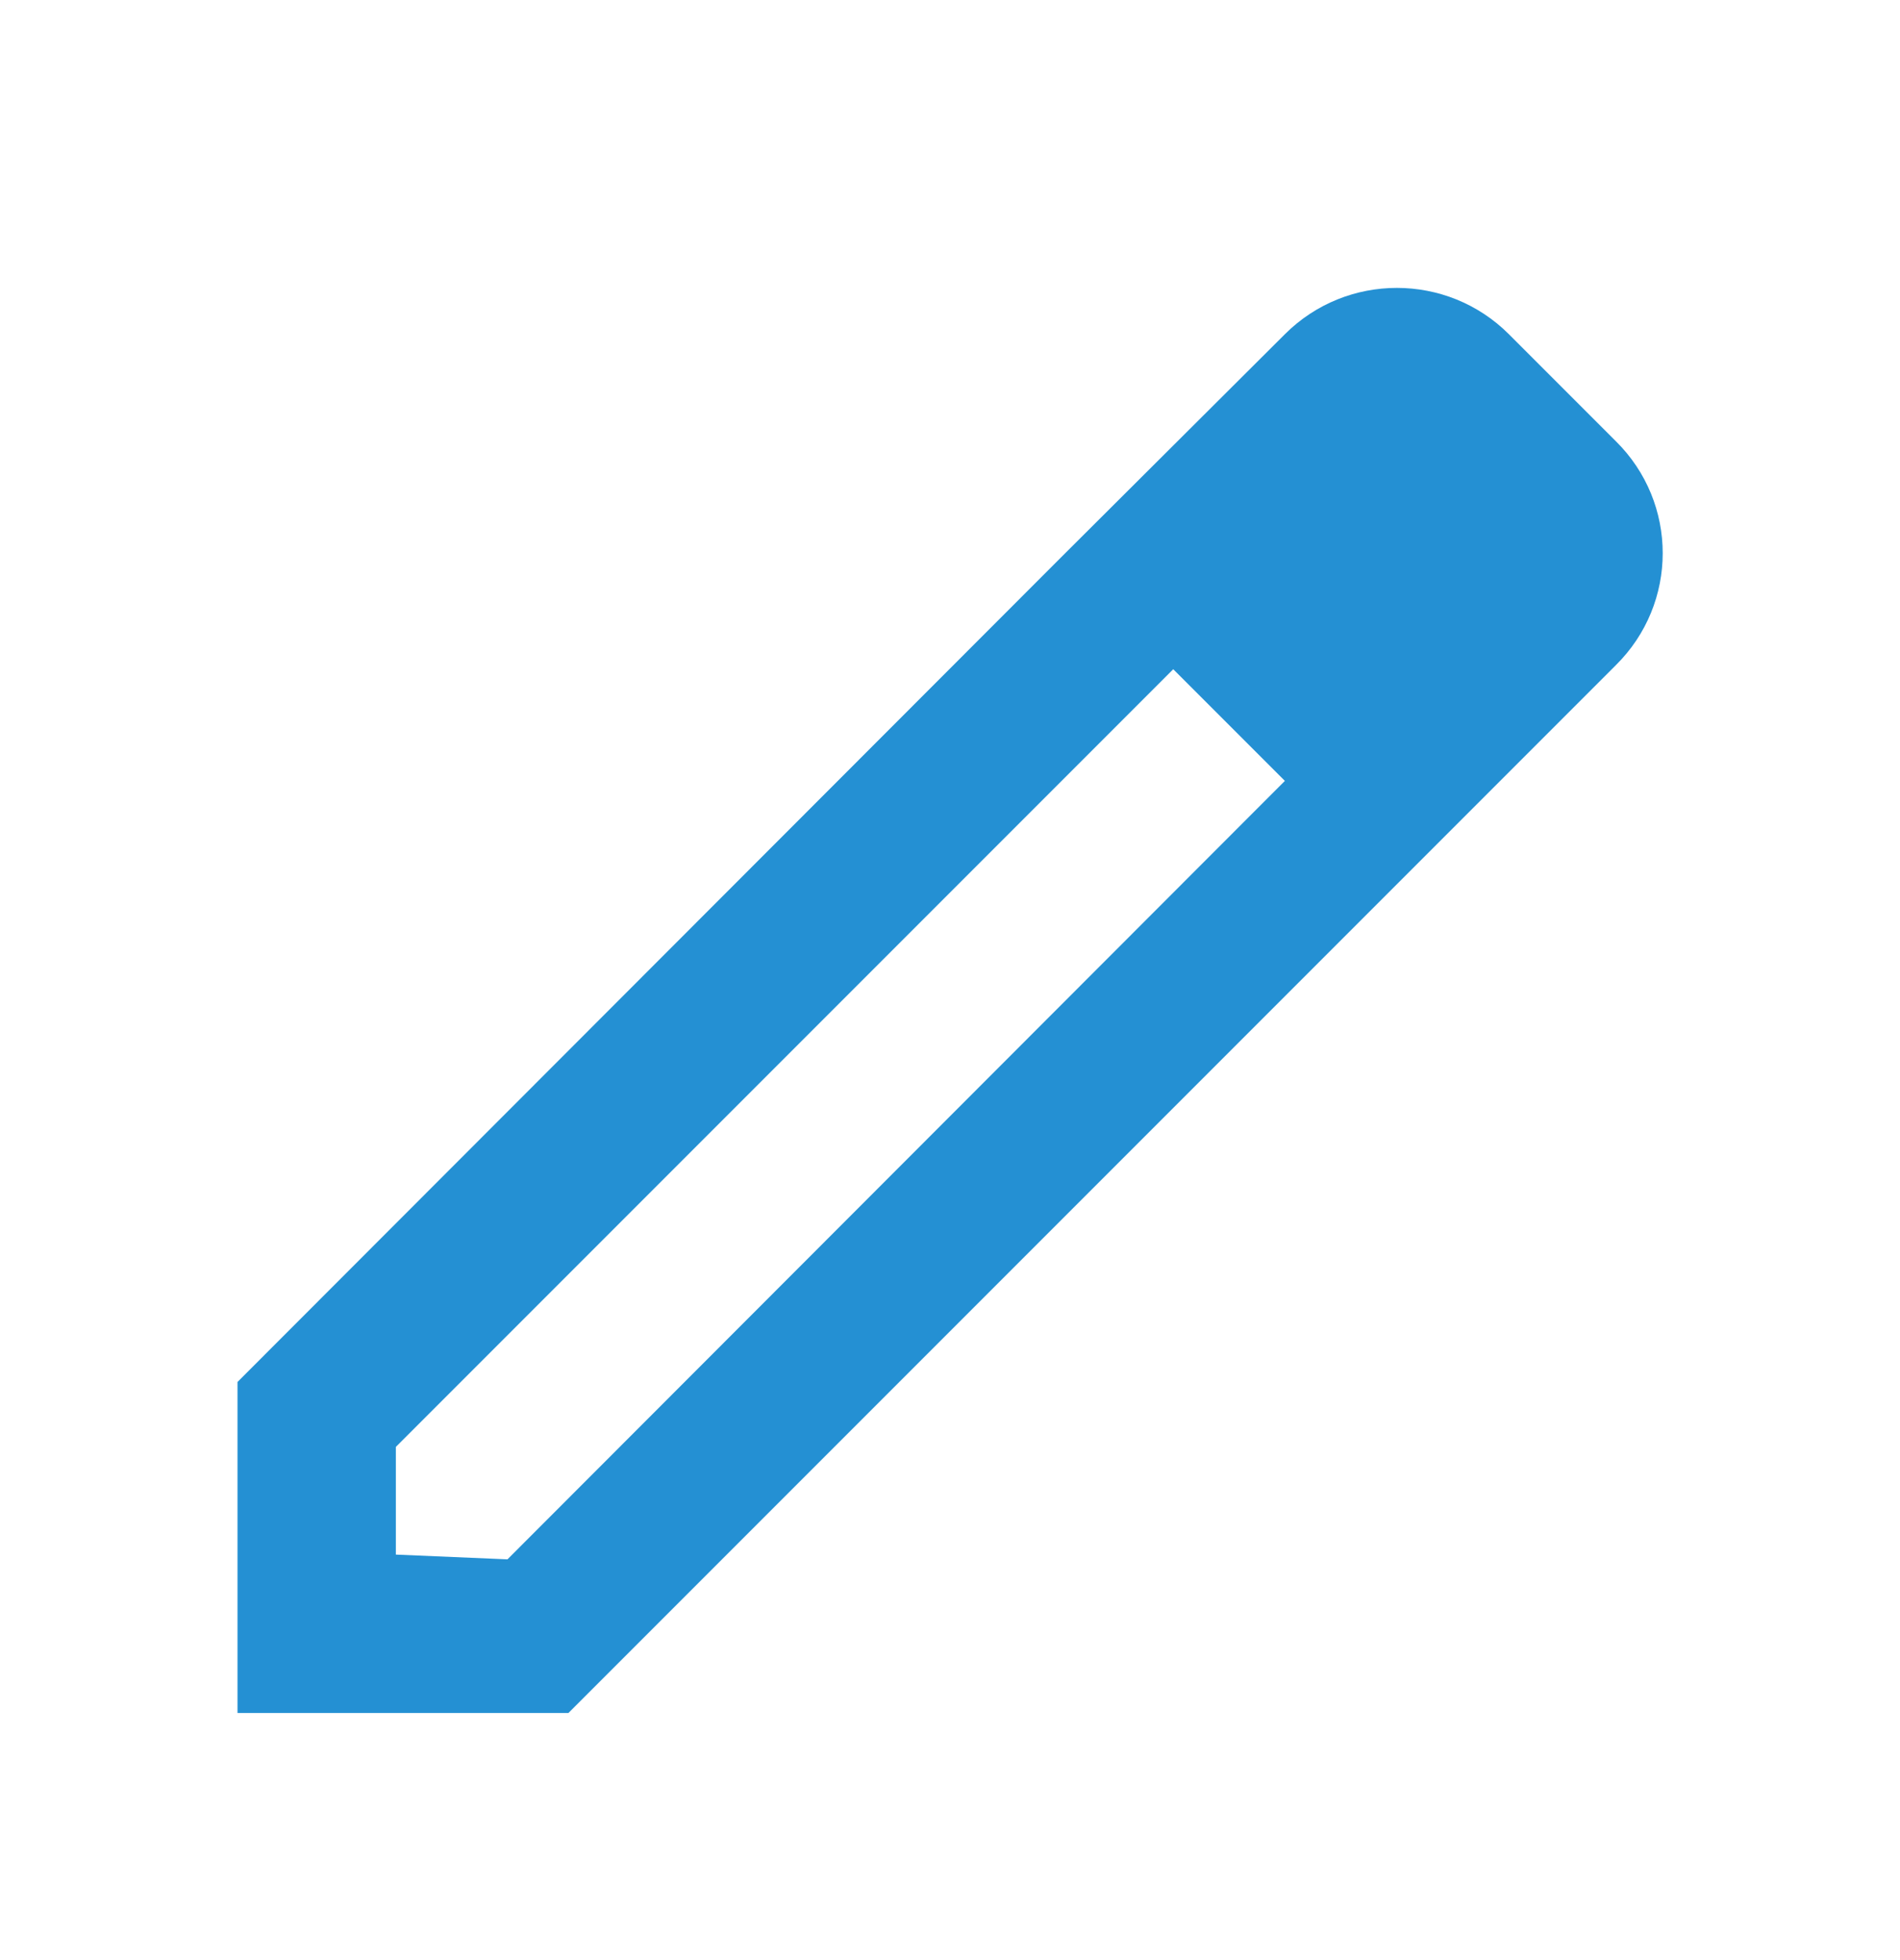 <svg width="32" height="33" viewBox="0 0 32 33" fill="none" xmlns="http://www.w3.org/2000/svg">
<path fillRule="evenodd" clipRule="evenodd" d="M25.413 5.627L27.213 7.427C28.267 8.467 28.267 10.16 27.213 11.2L9.573 28.84H4V23.267L17.867 9.387L21.64 5.627C22.68 4.587 24.373 4.587 25.413 5.627ZM6.667 26.173L8.547 26.253L21.64 13.147L19.76 11.267L6.667 24.36V26.173Z" fill="#2490D3"/>
</svg>
